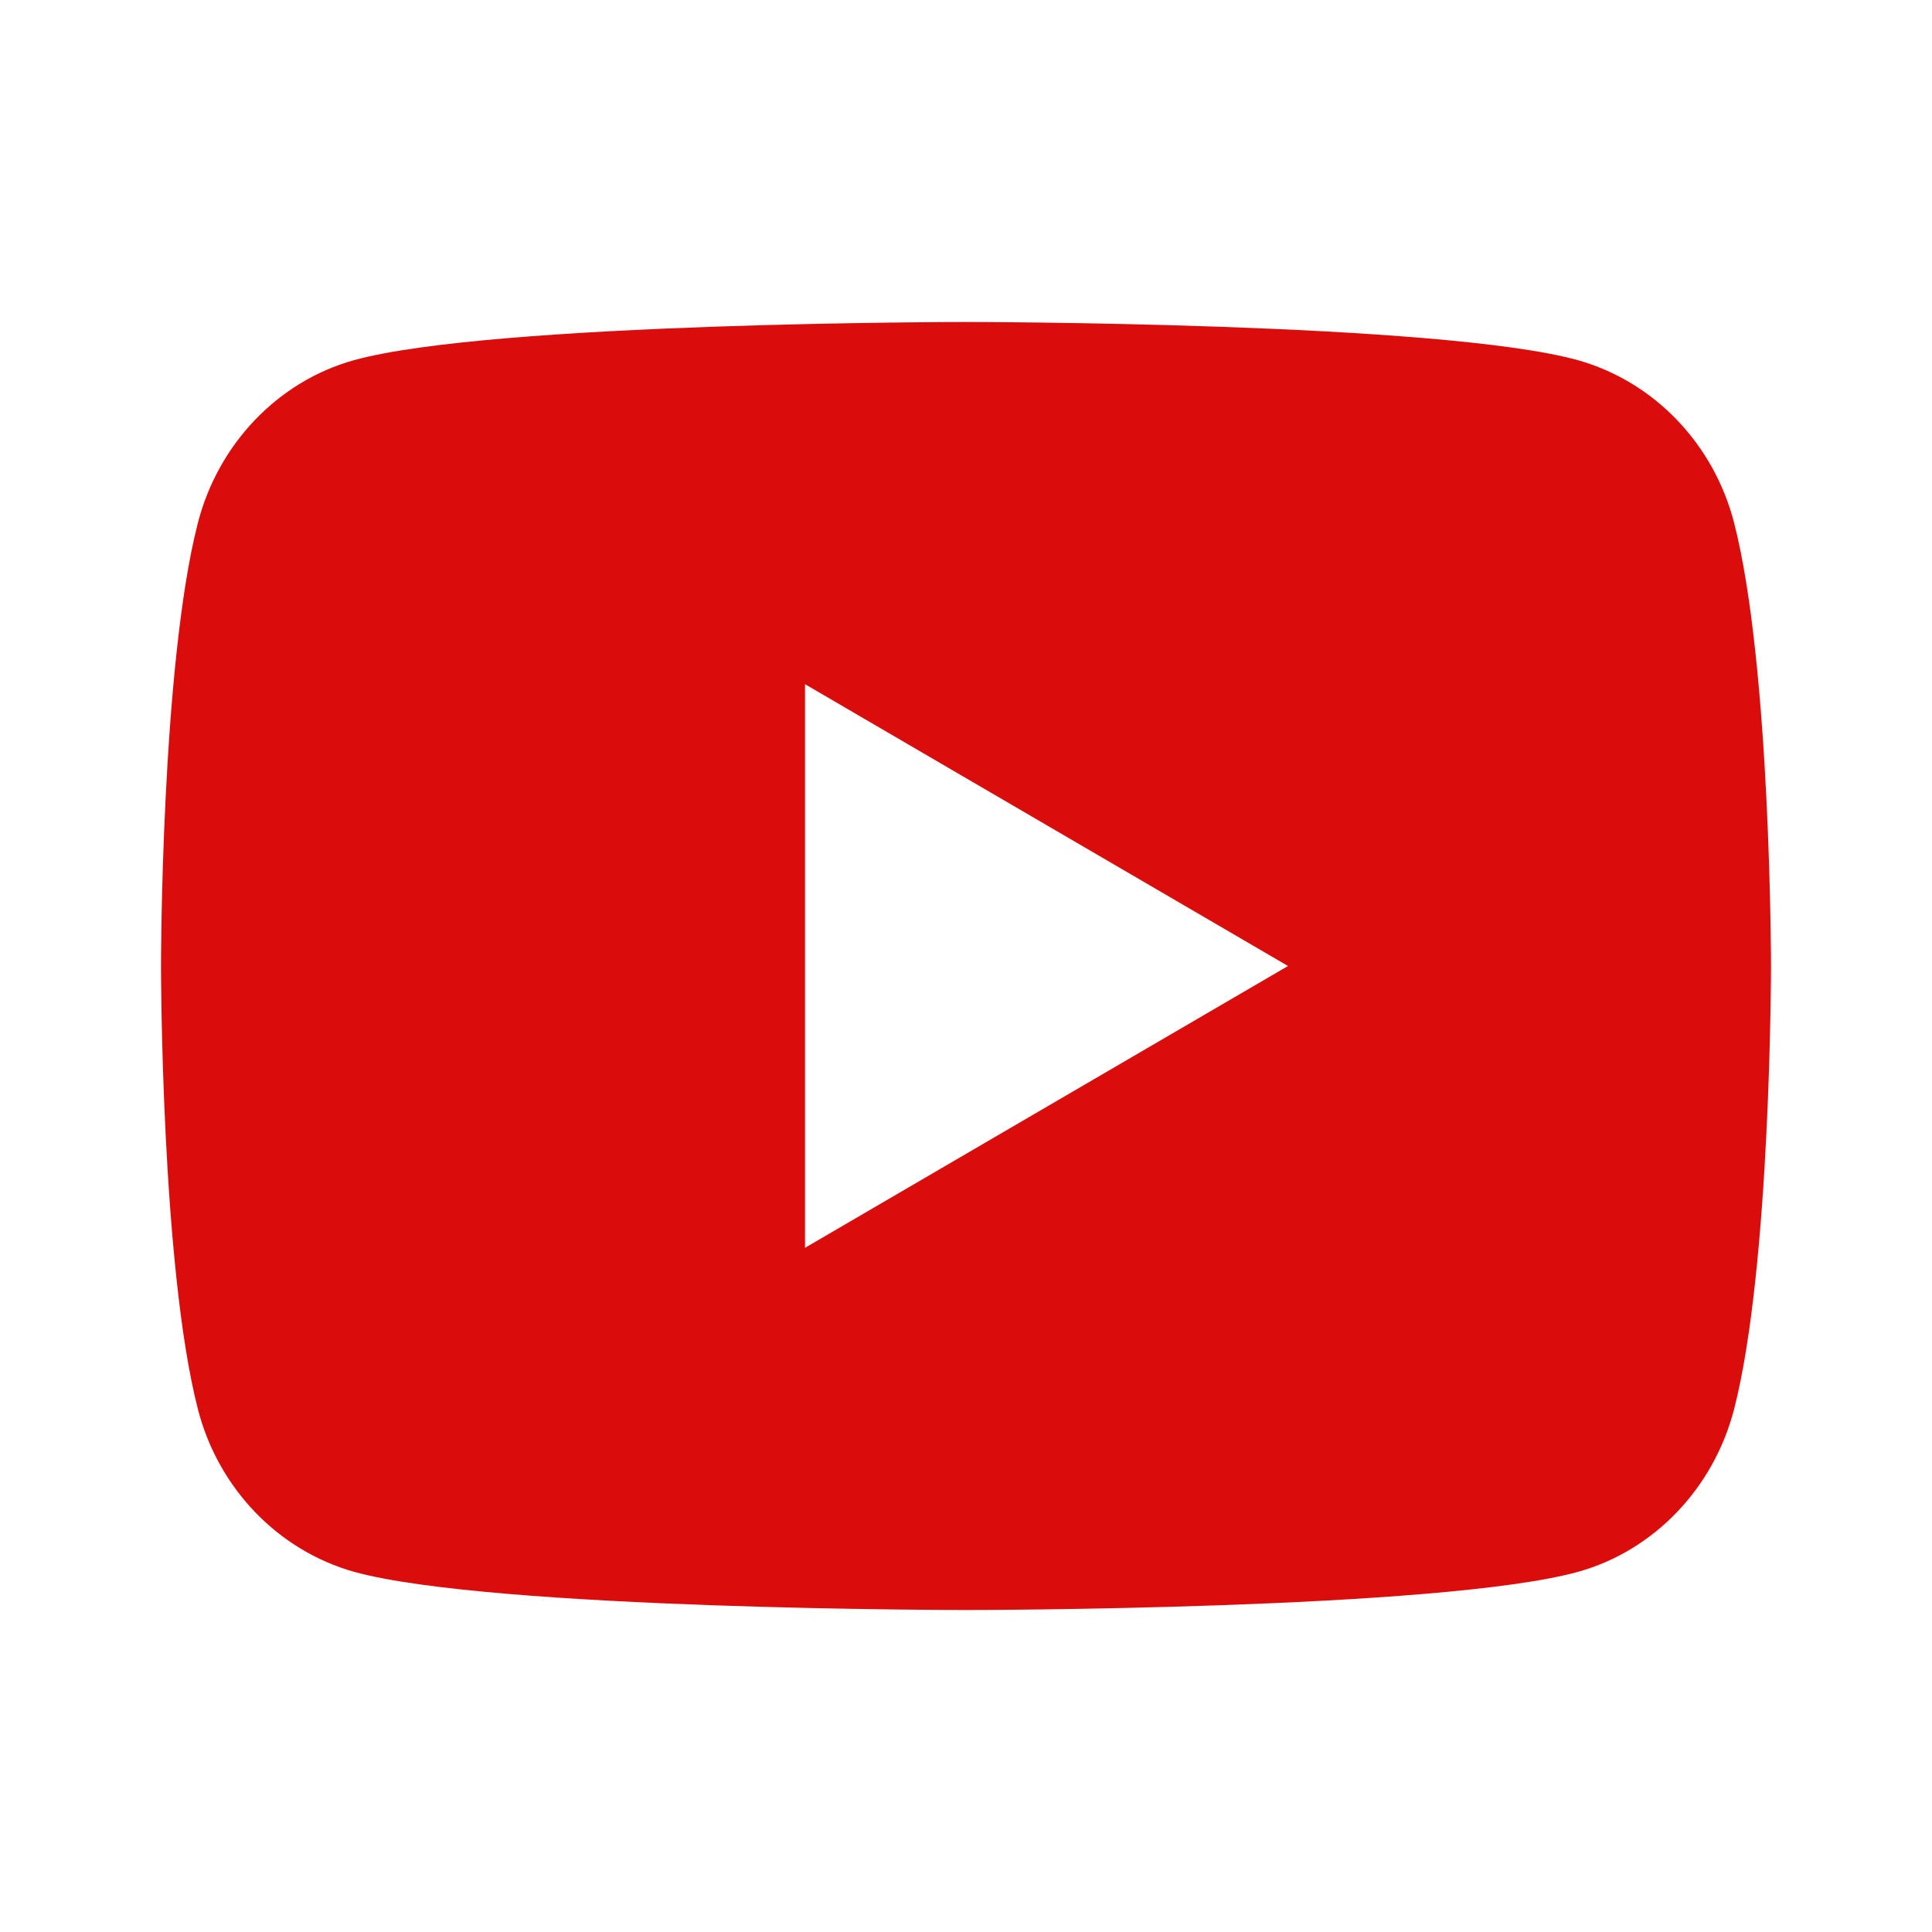<svg xmlns="http://www.w3.org/2000/svg" width="15" height="15" class="hf-productnav__feature-icon" viewBox="0 0 15 15">
                <g fill="none" fill-rule="evenodd">
                    <path d="M0 0L15 0 15 15 0 15z"/>
                    <path fill="#DB0D0C" fill-rule="nonzero" d="M13.464 4.061c.286 1.114.286 3.439.286 3.439s0 2.325-.286 3.439c-.158.615-.623 1.1-1.21 1.264-1.069.297-4.754.297-4.754.297s-3.683 0-4.753-.297c-.59-.167-1.054-.65-1.211-1.264C1.25 9.825 1.25 7.5 1.25 7.5s0-2.325.286-3.439c.158-.615.623-1.1 1.21-1.264C3.817 2.5 7.5 2.5 7.5 2.5s3.685 0 4.753.297c.59.167 1.054.65 1.211 1.264zM6.25 9.688L10 7.5 6.25 5.312v4.375z"/>
                </g>
            </svg>